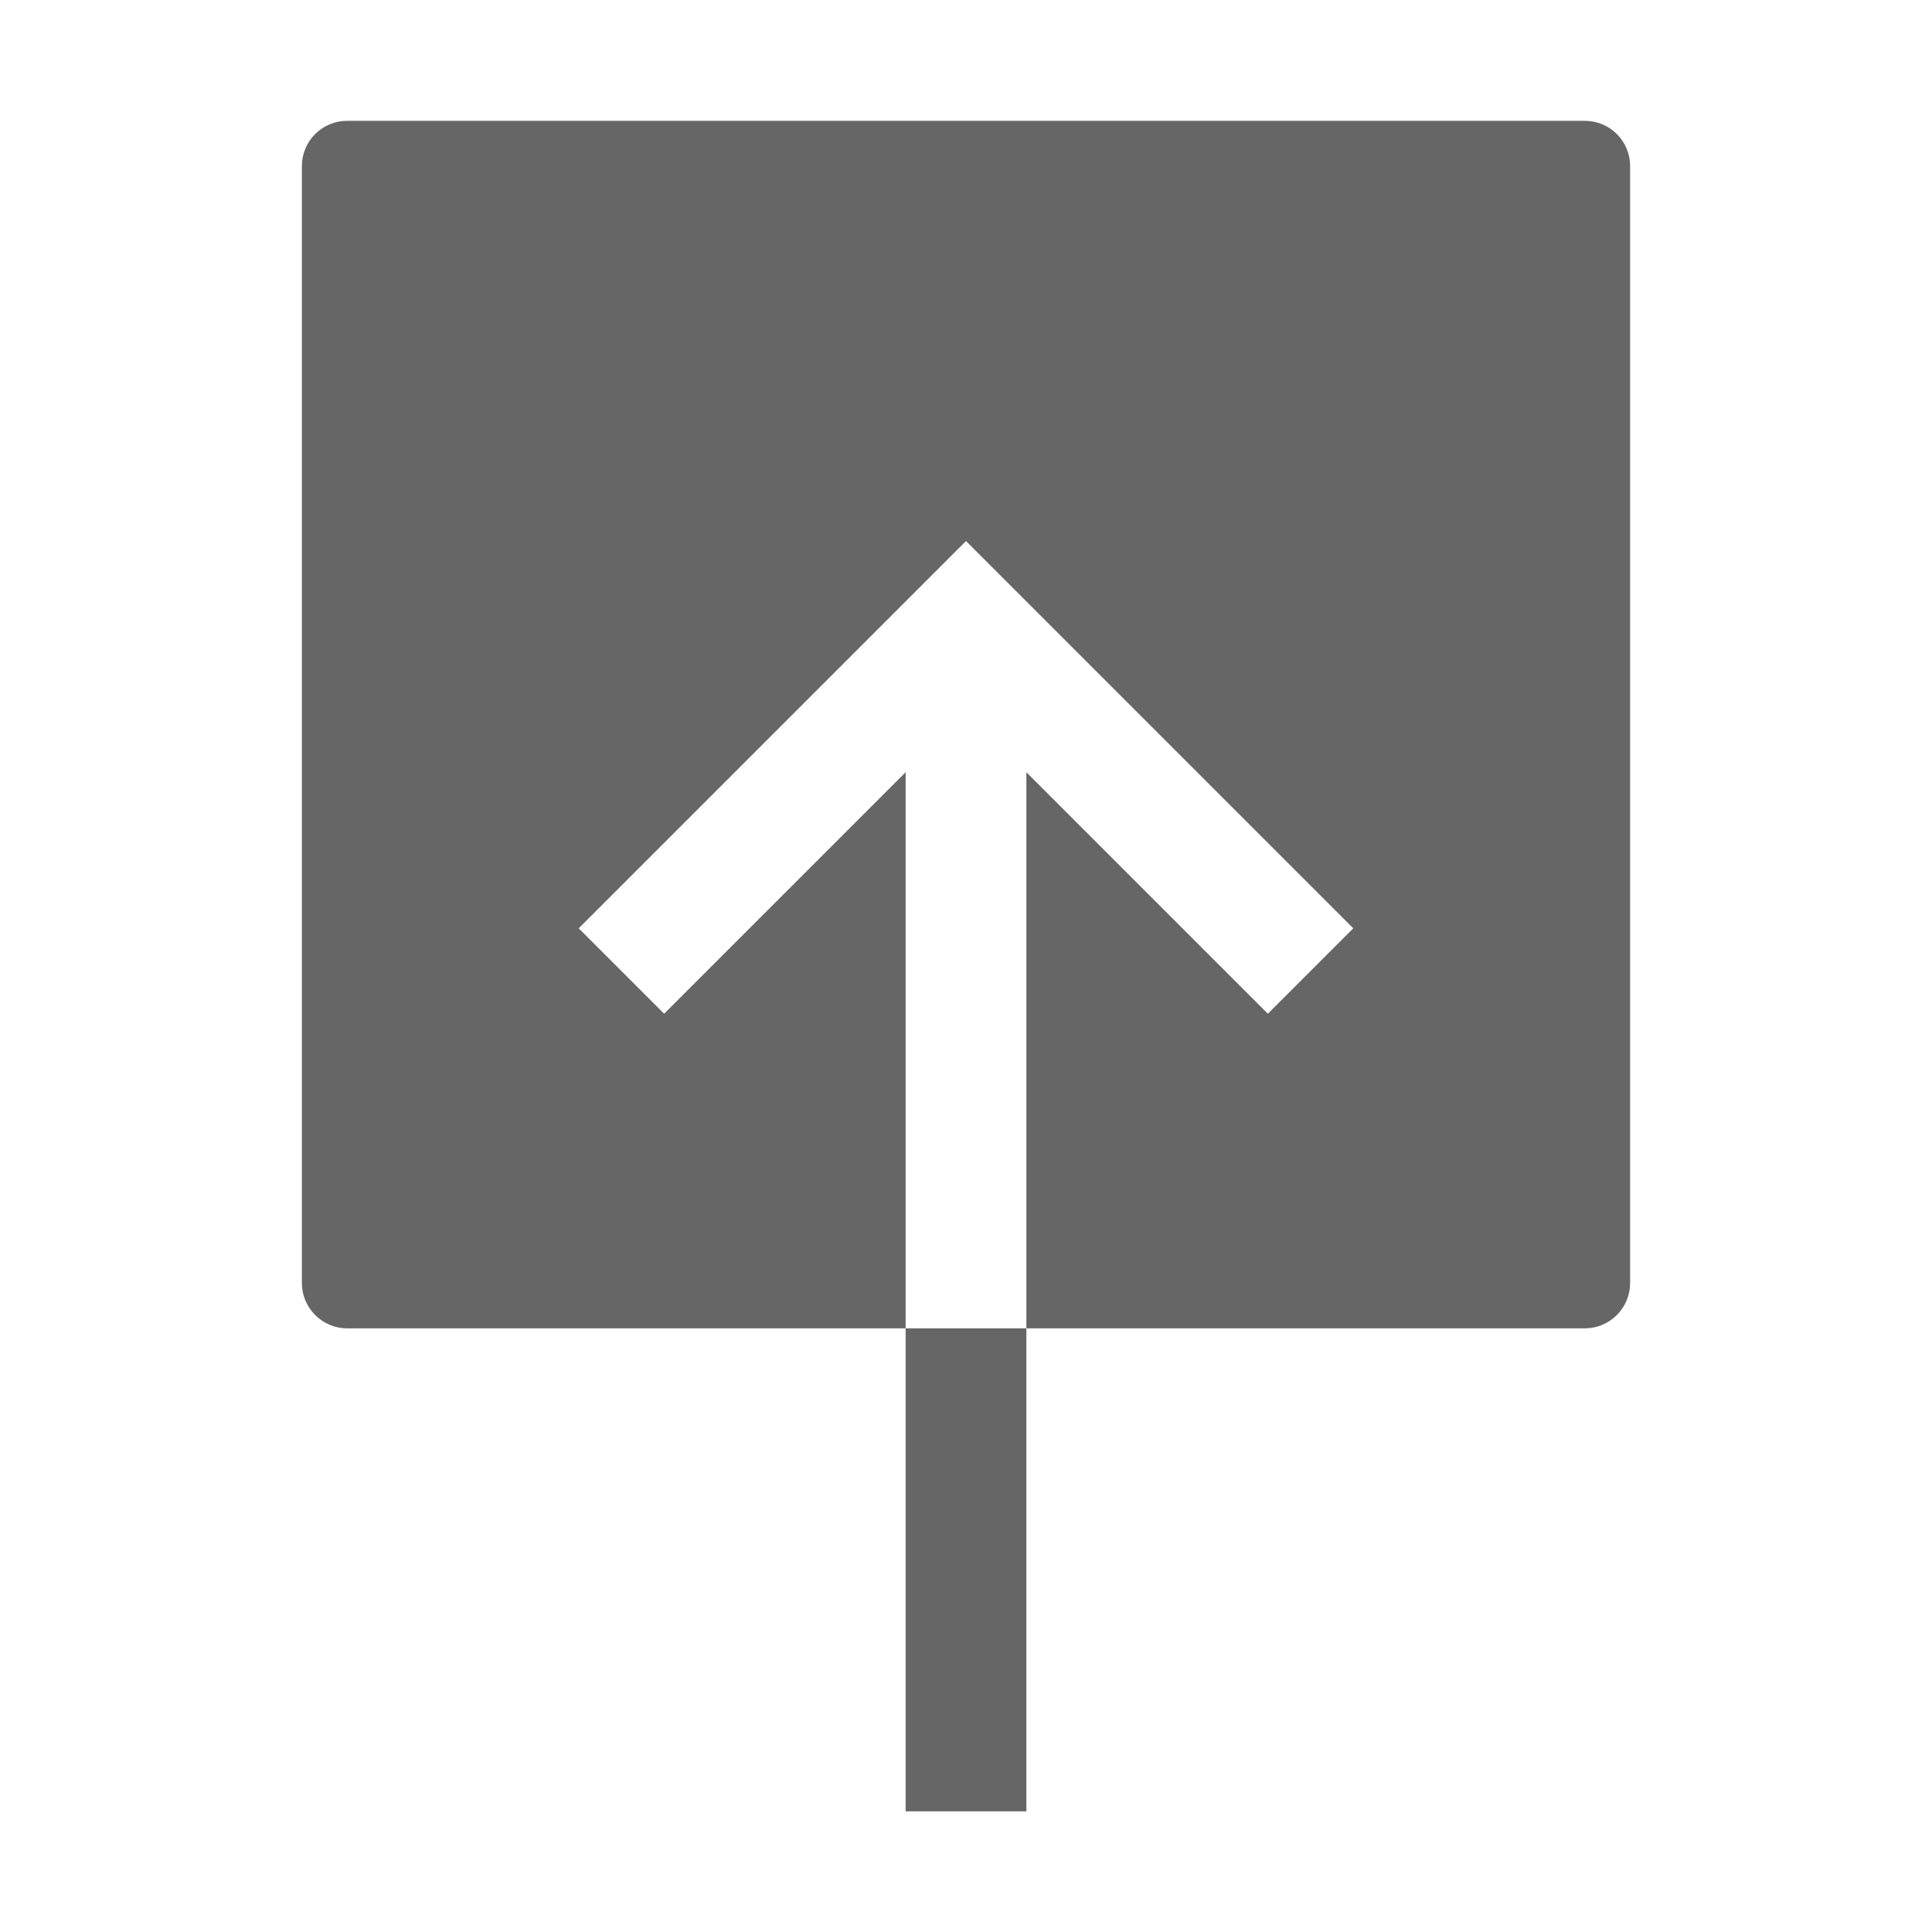 <svg width="24" height="24" viewBox="0 0 24 24" fill="none" xmlns="http://www.w3.org/2000/svg">
<path d="M12.75 16.501V9.593L15.75 12.593L16.811 11.532L12 6.721L7.189 11.532L8.25 12.593L11.25 9.593V16.501H4.312C4.163 16.501 4.02 16.441 3.915 16.336C3.809 16.23 3.75 16.087 3.75 15.938V2.063C3.75 1.914 3.809 1.771 3.915 1.665C4.02 1.56 4.163 1.501 4.312 1.501H19.688C19.837 1.501 19.98 1.56 20.085 1.665C20.191 1.771 20.25 1.914 20.25 2.063V15.938C20.25 16.087 20.191 16.23 20.085 16.336C19.98 16.441 19.837 16.501 19.688 16.501H12.75ZM11.25 16.501H12.75V22.501H11.25V16.501Z" fill="#666666"/>
</svg>
